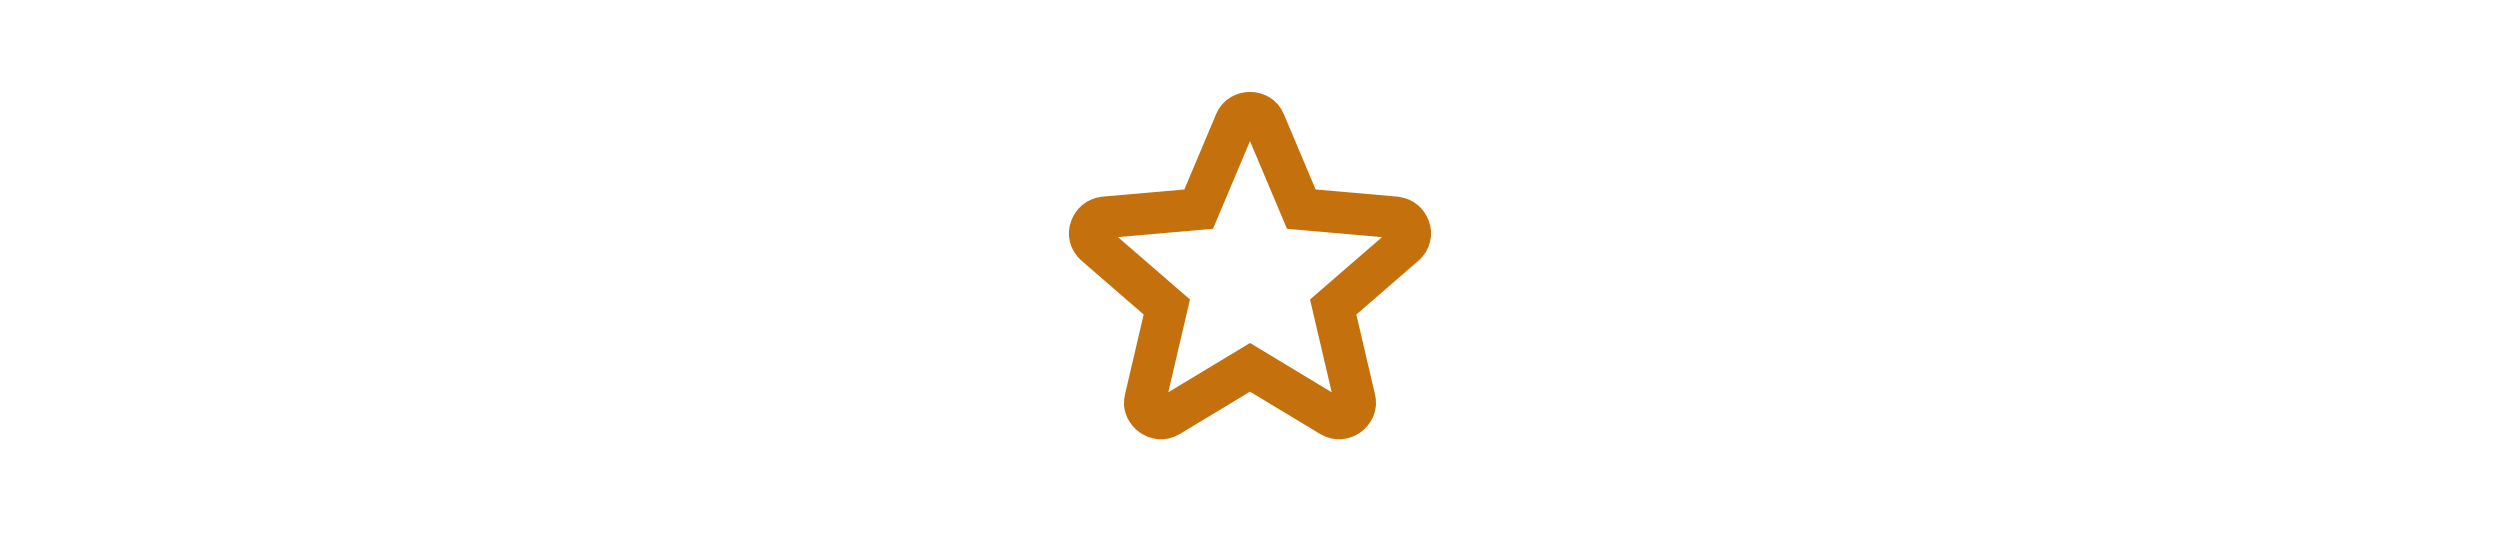 <svg width="70" height="15" viewBox="0 0 70 15" fill="none" xmlns="http://www.w3.org/2000/svg">
<path d="M35 10.285L32.73 11.654C32.646 11.703 32.561 11.724 32.476 11.716C32.391 11.708 32.315 11.679 32.246 11.63C32.177 11.581 32.124 11.516 32.087 11.437C32.049 11.357 32.043 11.269 32.069 11.172L32.671 8.596L30.668 6.861C30.593 6.796 30.545 6.721 30.524 6.635C30.504 6.55 30.509 6.466 30.541 6.386C30.572 6.305 30.617 6.239 30.676 6.188C30.735 6.137 30.816 6.103 30.919 6.087L33.563 5.856L34.589 3.423C34.627 3.333 34.683 3.266 34.759 3.222C34.835 3.179 34.915 3.157 35 3.157C35.084 3.157 35.164 3.179 35.24 3.222C35.316 3.266 35.373 3.333 35.41 3.423L36.437 5.856L39.081 6.087C39.183 6.103 39.264 6.137 39.323 6.188C39.382 6.239 39.428 6.305 39.459 6.386C39.49 6.466 39.496 6.55 39.475 6.635C39.455 6.721 39.407 6.796 39.332 6.861L37.329 8.596L37.931 11.172C37.956 11.269 37.95 11.357 37.913 11.437C37.876 11.516 37.822 11.581 37.754 11.63C37.685 11.679 37.608 11.708 37.523 11.716C37.438 11.724 37.354 11.703 37.269 11.654L35 10.285Z" stroke="#C4710D" stroke-width="1.167"/>
</svg>

